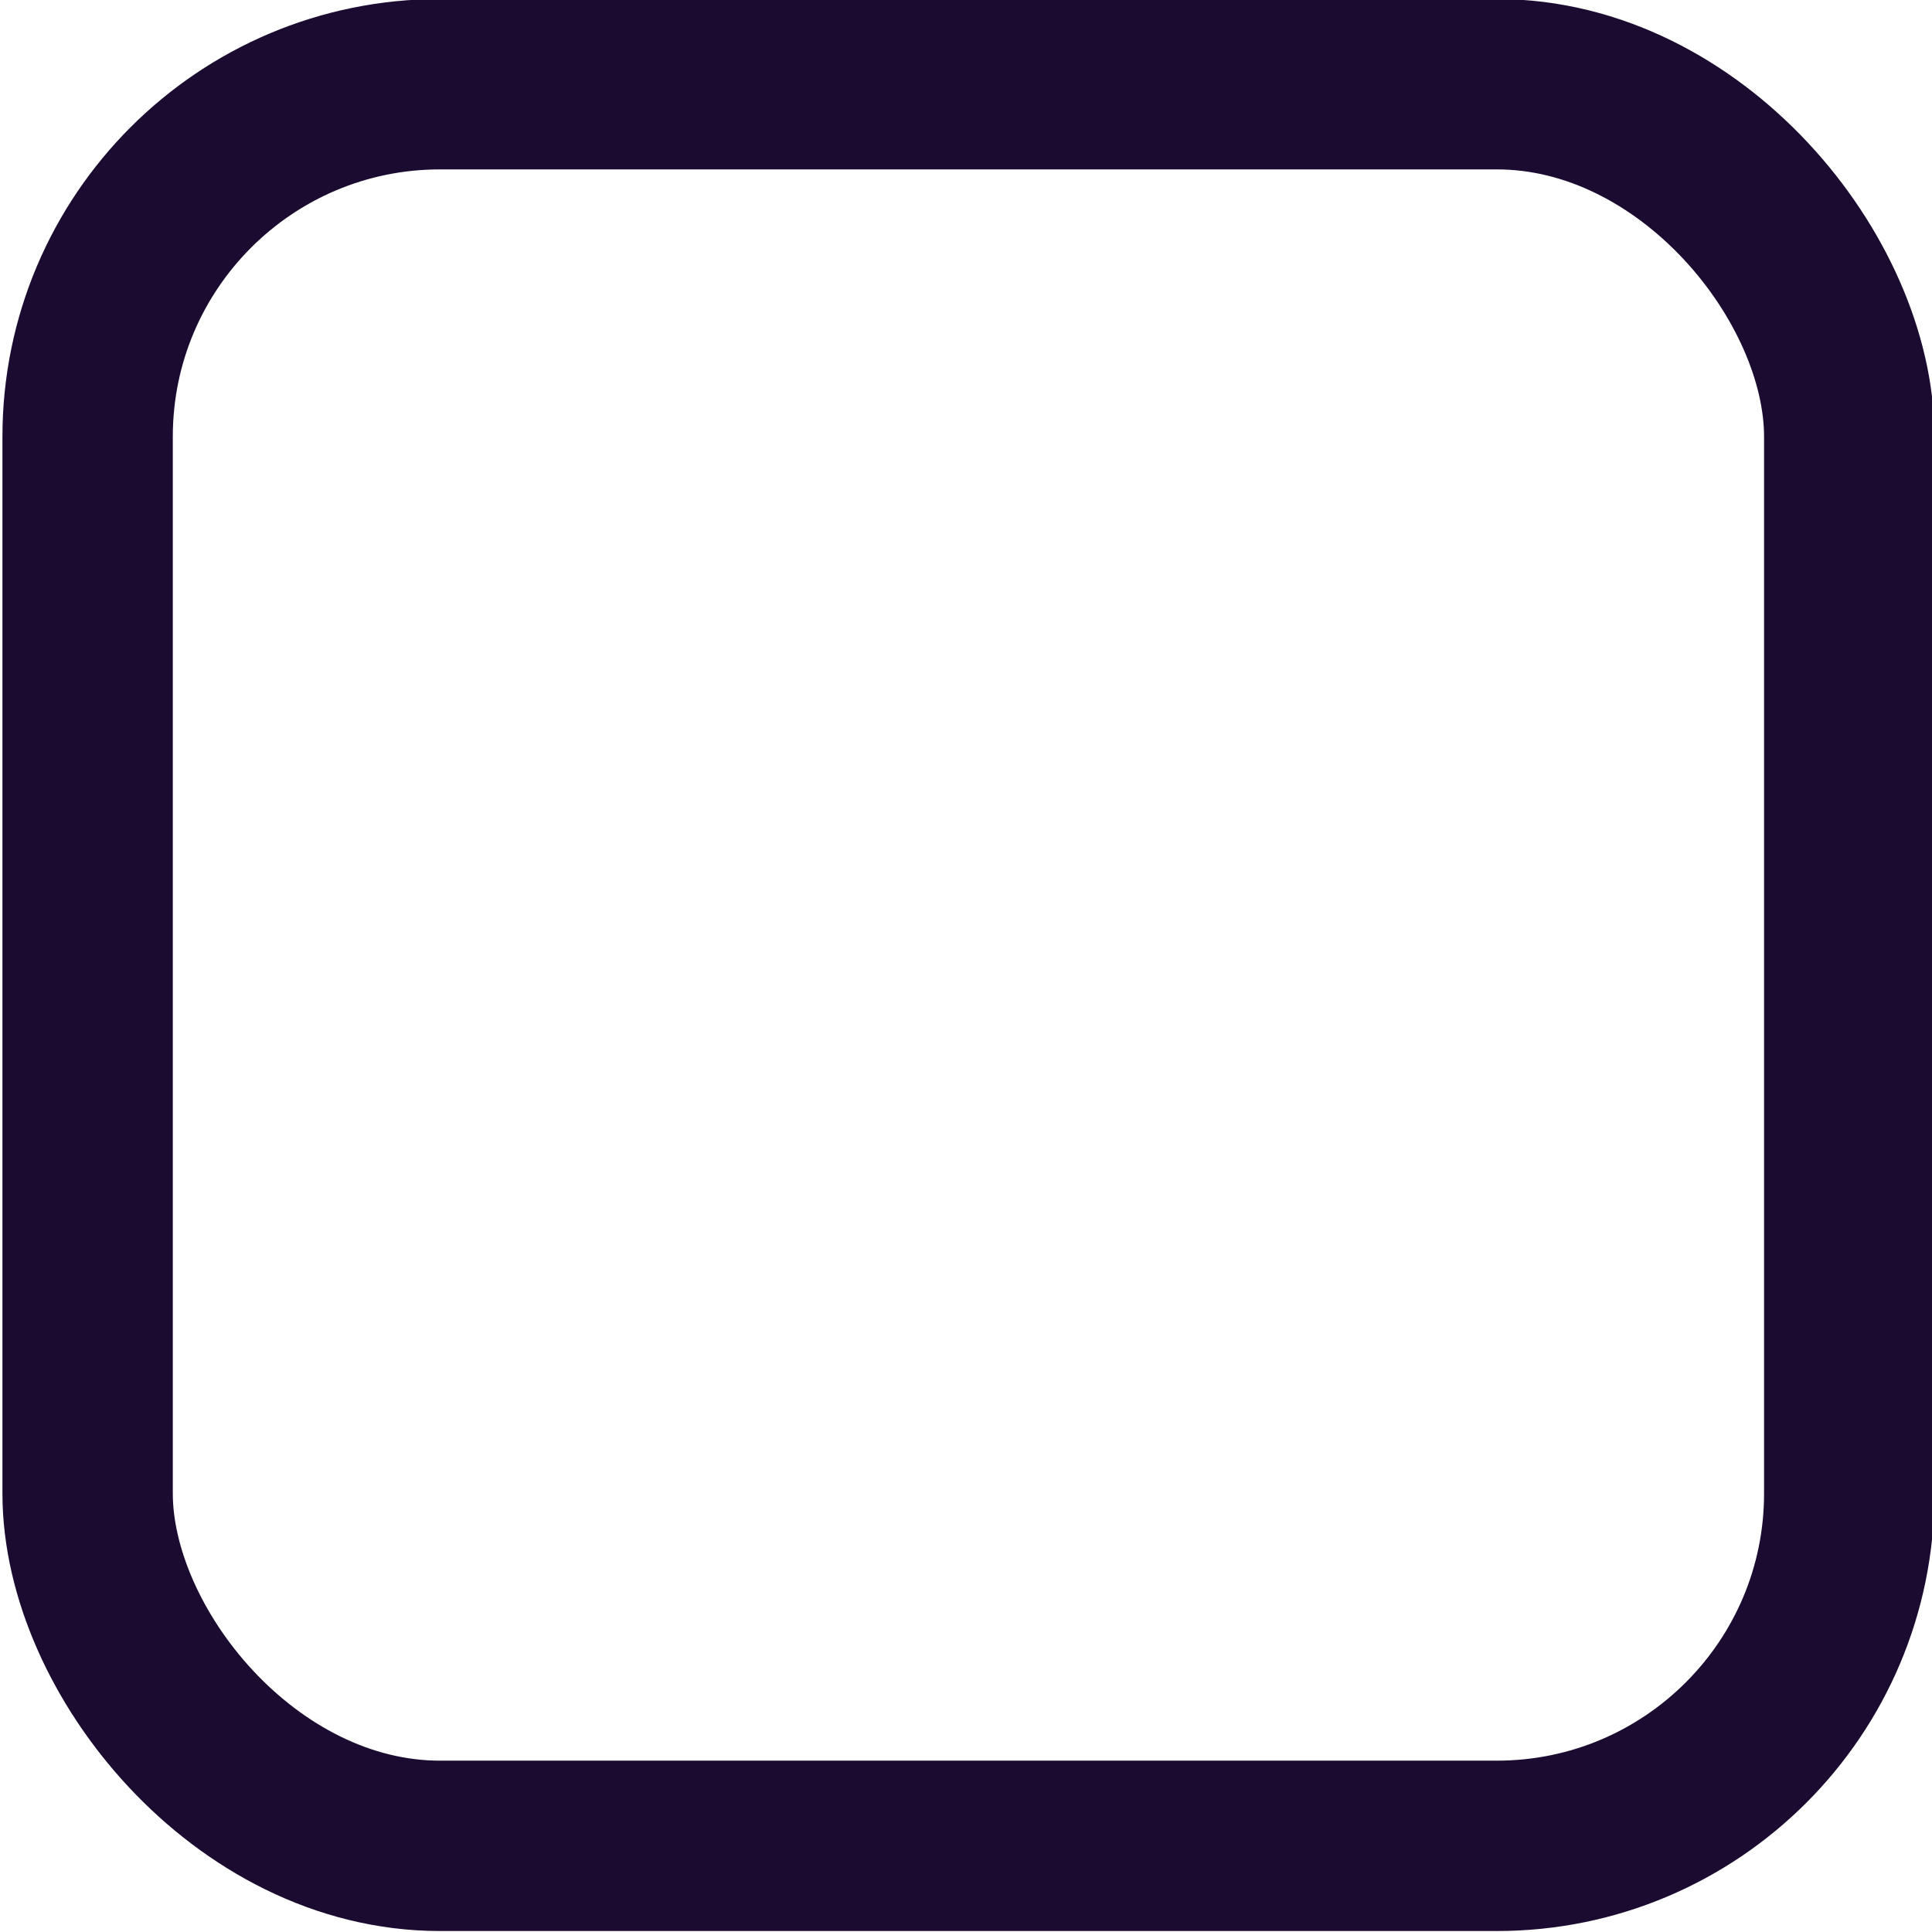 <?xml version="1.0" encoding="UTF-8" standalone="no"?>
<svg
   width="15"
   height="15"
   viewBox="0 0 3.969 3.969"
   version="1.1"
   id="svg4"
   sodipodi:docname="checkbox-purplish-alt.svg"
   inkscape:version="1.2.1 (9c6d41e410, 2022-07-14)"
   xmlns:inkscape="http://www.inkscape.org/namespaces/inkscape"
   xmlns:sodipodi="http://sodipodi.sourceforge.net/DTD/sodipodi-0.dtd"
   xmlns="http://www.w3.org/2000/svg"
   xmlns:svg="http://www.w3.org/2000/svg">
  <defs
     id="defs8" />
  <sodipodi:namedview
     id="namedview6"
     pagecolor="#ffffff"
     bordercolor="#000000"
     borderopacity="0.25"
     inkscape:showpageshadow="2"
     inkscape:pageopacity="0.0"
     inkscape:pagecheckerboard="0"
     inkscape:deskcolor="#d1d1d1"
     showgrid="false"
     inkscape:zoom="42.933333"
     inkscape:cx="7.523292"
     inkscape:cy="7.5000001"
     inkscape:window-width="1600"
     inkscape:window-height="827"
     inkscape:window-x="-9"
     inkscape:window-y="-9"
     inkscape:window-maximized="1"
     inkscape:current-layer="svg4" />
  <rect
     style="fill:none;fill-opacity:1;stroke:#1b0b30;stroke-width:0.35;stroke-miterlimit:4;stroke-dasharray:none;stroke-opacity:1"
     width="3.619"
     height="3.619"
     x=".18"
     y=".173"
     ry=".724"
     id="rect2" />
</svg>
